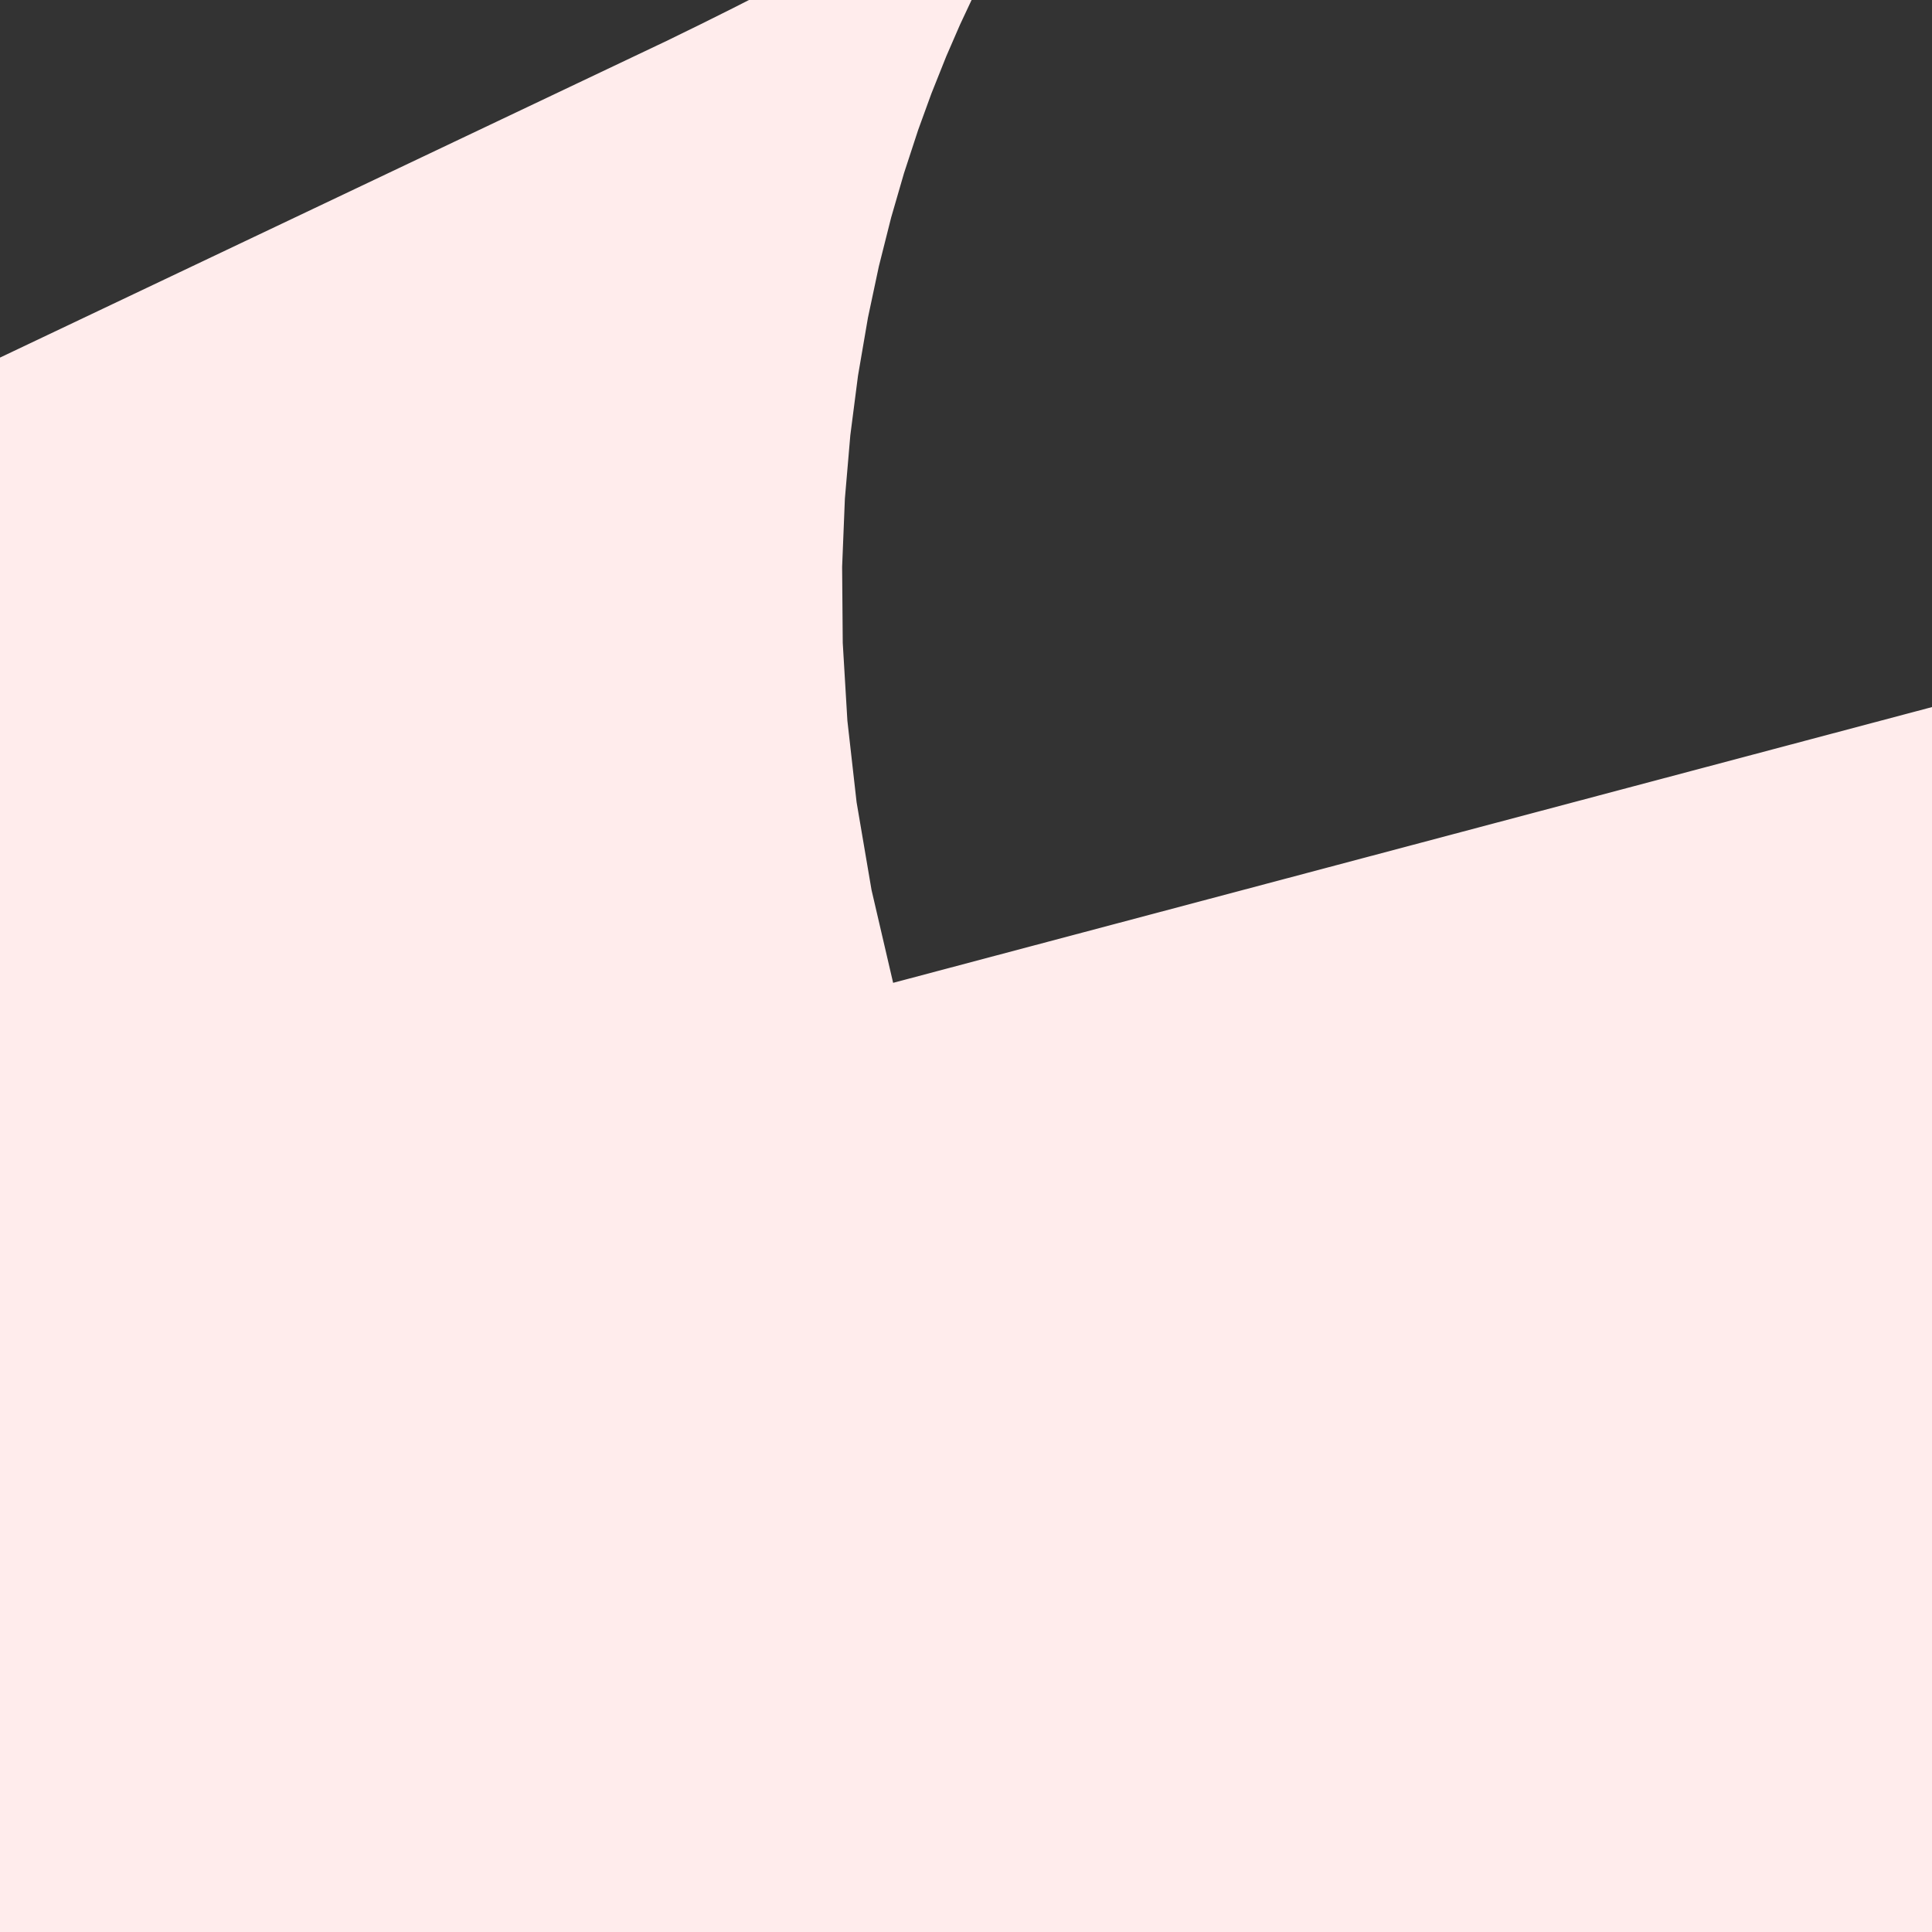 <svg width="400" height="400" viewBox="0 0 400 400" fill="none" xmlns="http://www.w3.org/2000/svg">
<rect x="0" y="0" width="400" height="400" fill="#333333" stroke="none"/>
<path d="M10 466.5C228.4 406.1 279 343.667 277 320C484.2 221.6 521.667 143 514.5 116" stroke="#FFECEC" stroke-width="682"/>
</svg>
